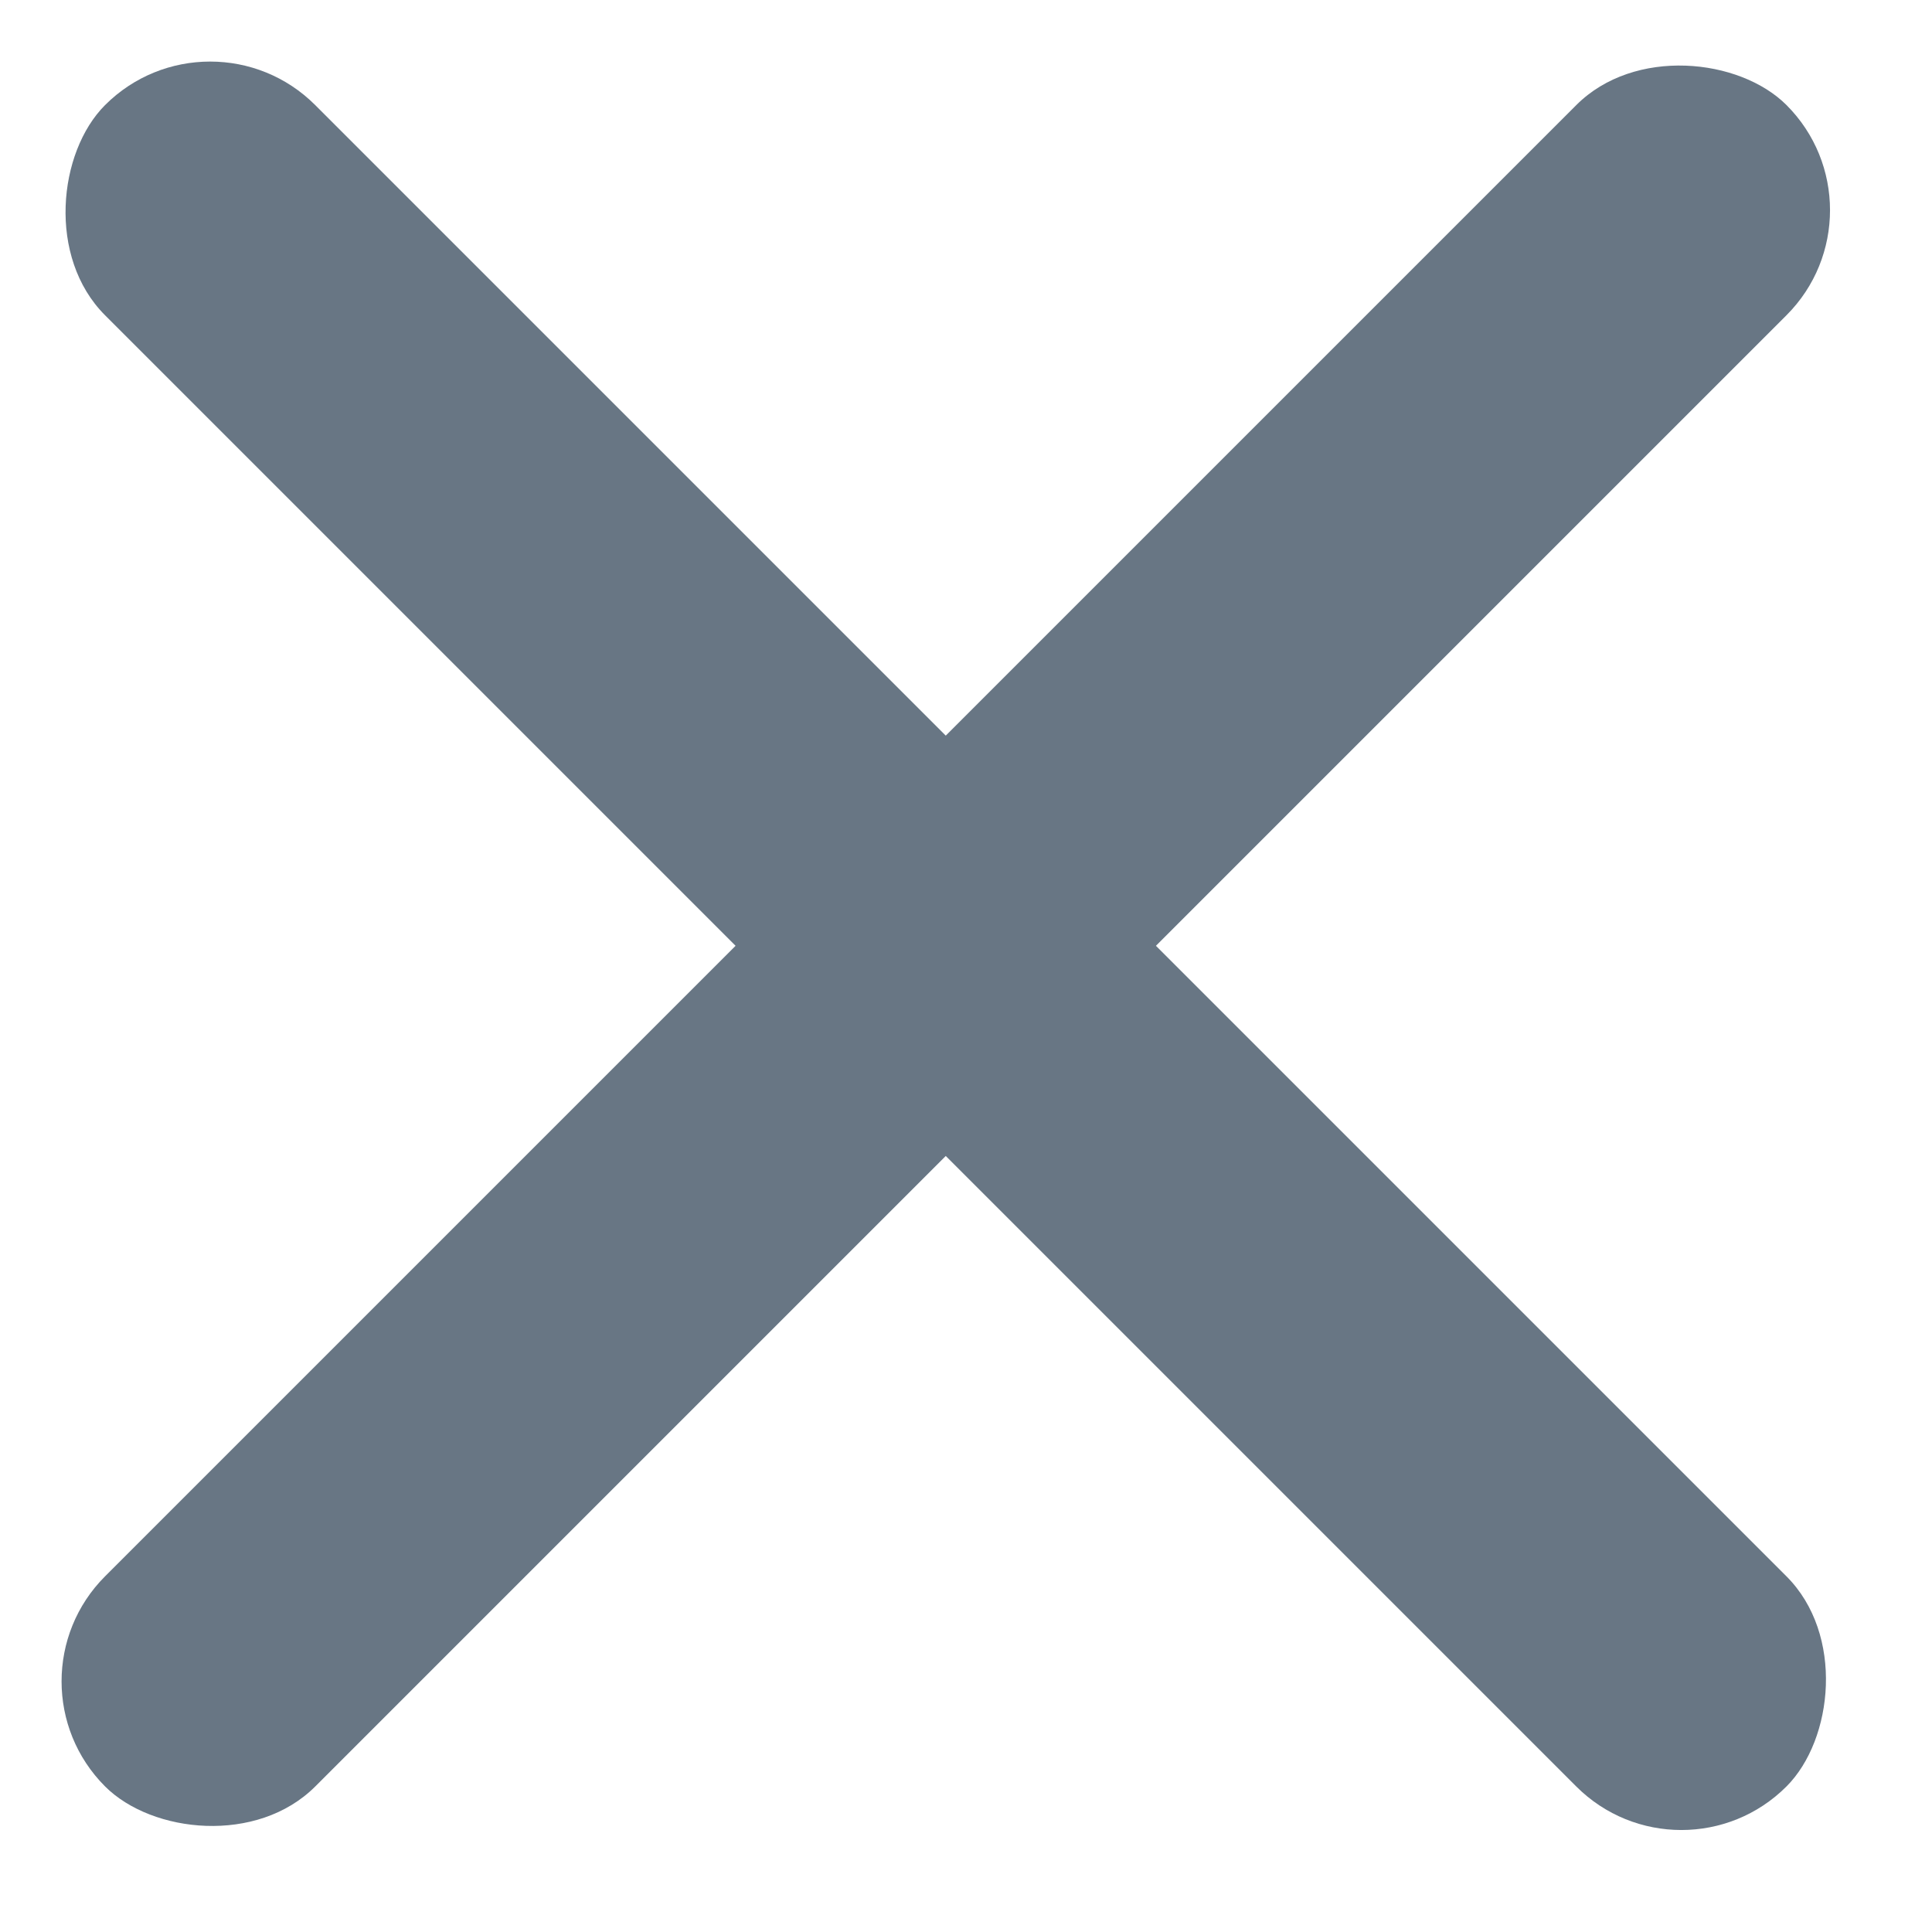 <svg width="13" height="13" viewBox="0 0 13 13" fill="none" xmlns="http://www.w3.org/2000/svg">
<rect x="1.414" y="6.10352e-05" width="16" height="2" rx="1" transform="rotate(45 1.414 6.10352e-05)" fill="#687684"/>
<rect x="12.728" y="1.414" width="16" height="2" rx="1" transform="rotate(135 12.728 1.414)" fill="#687684"/>
</svg>
